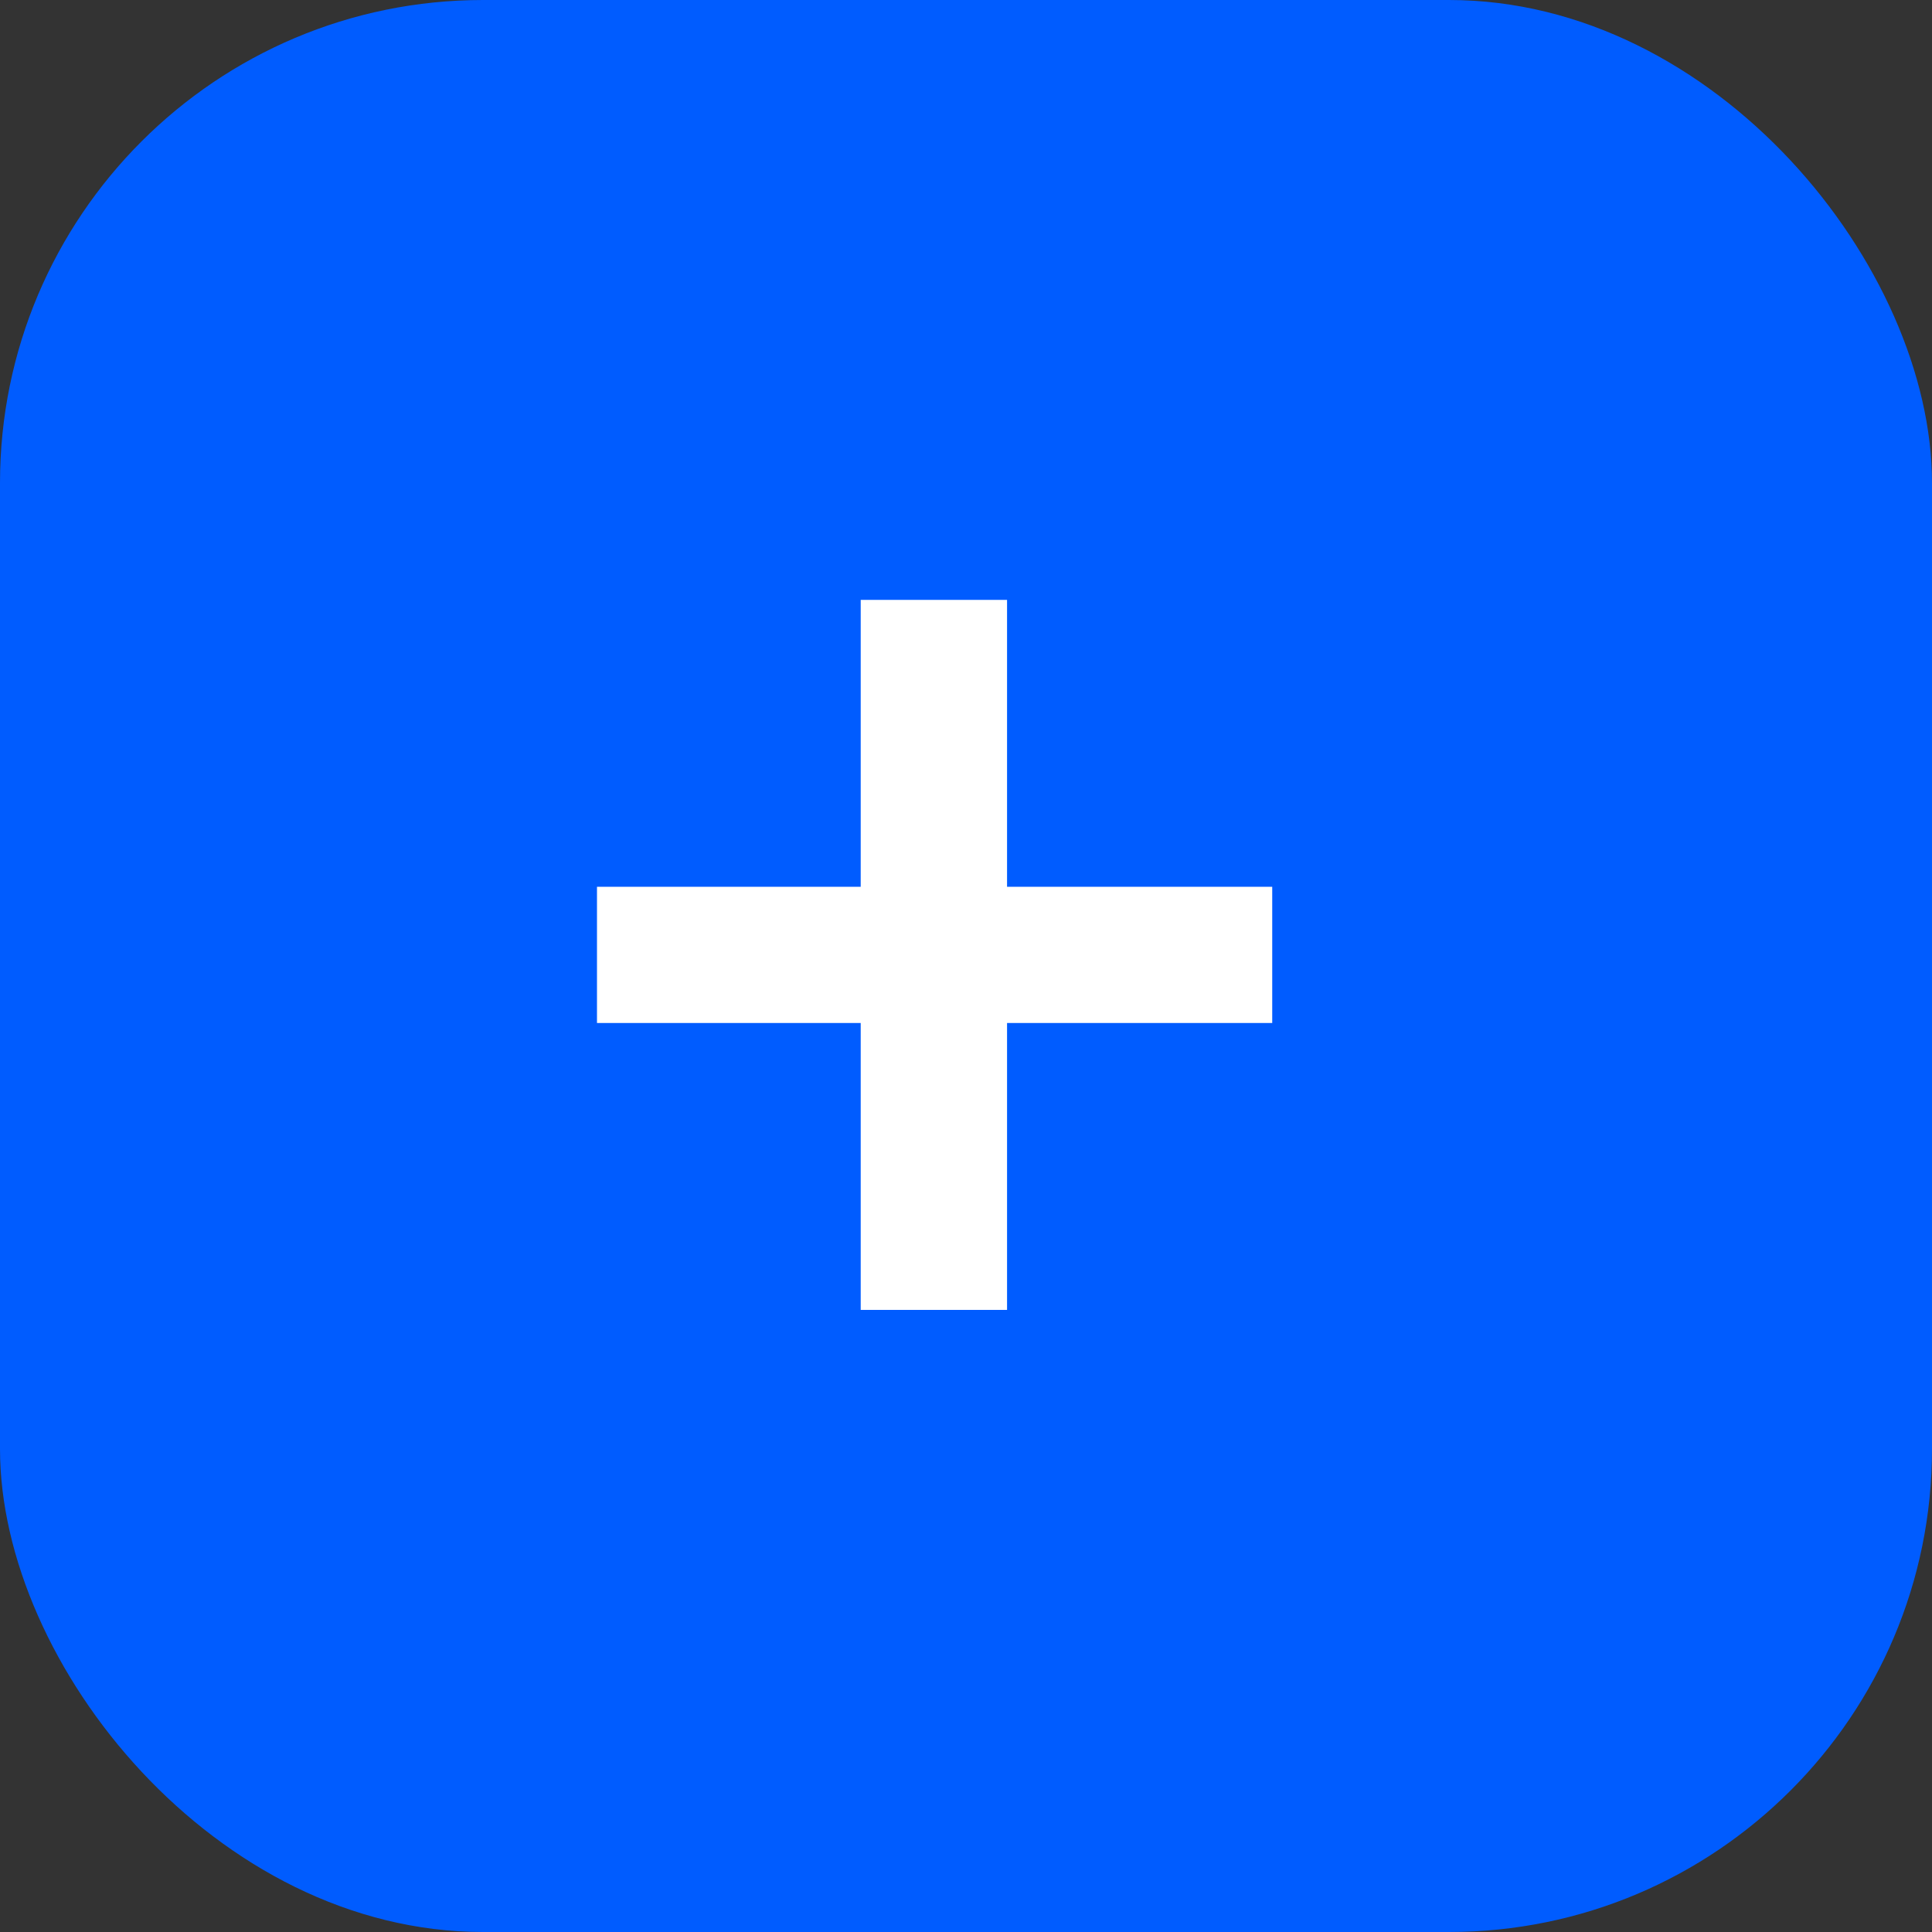 <svg width="32" height="32" viewBox="0 0 32 32" fill="none" xmlns="http://www.w3.org/2000/svg">
<rect x="0" y="0" width="32" height="32" fill="#333333" stroke="none"/>
<rect width="32" height="32" rx="8" fill="#005CFF"/>
<path d="M14.256 21.696H16.68V16.944H21.072V14.688H16.68V9.936H14.256V14.688H9.888V16.944H14.256V21.696Z" fill="white"/>
</svg>
